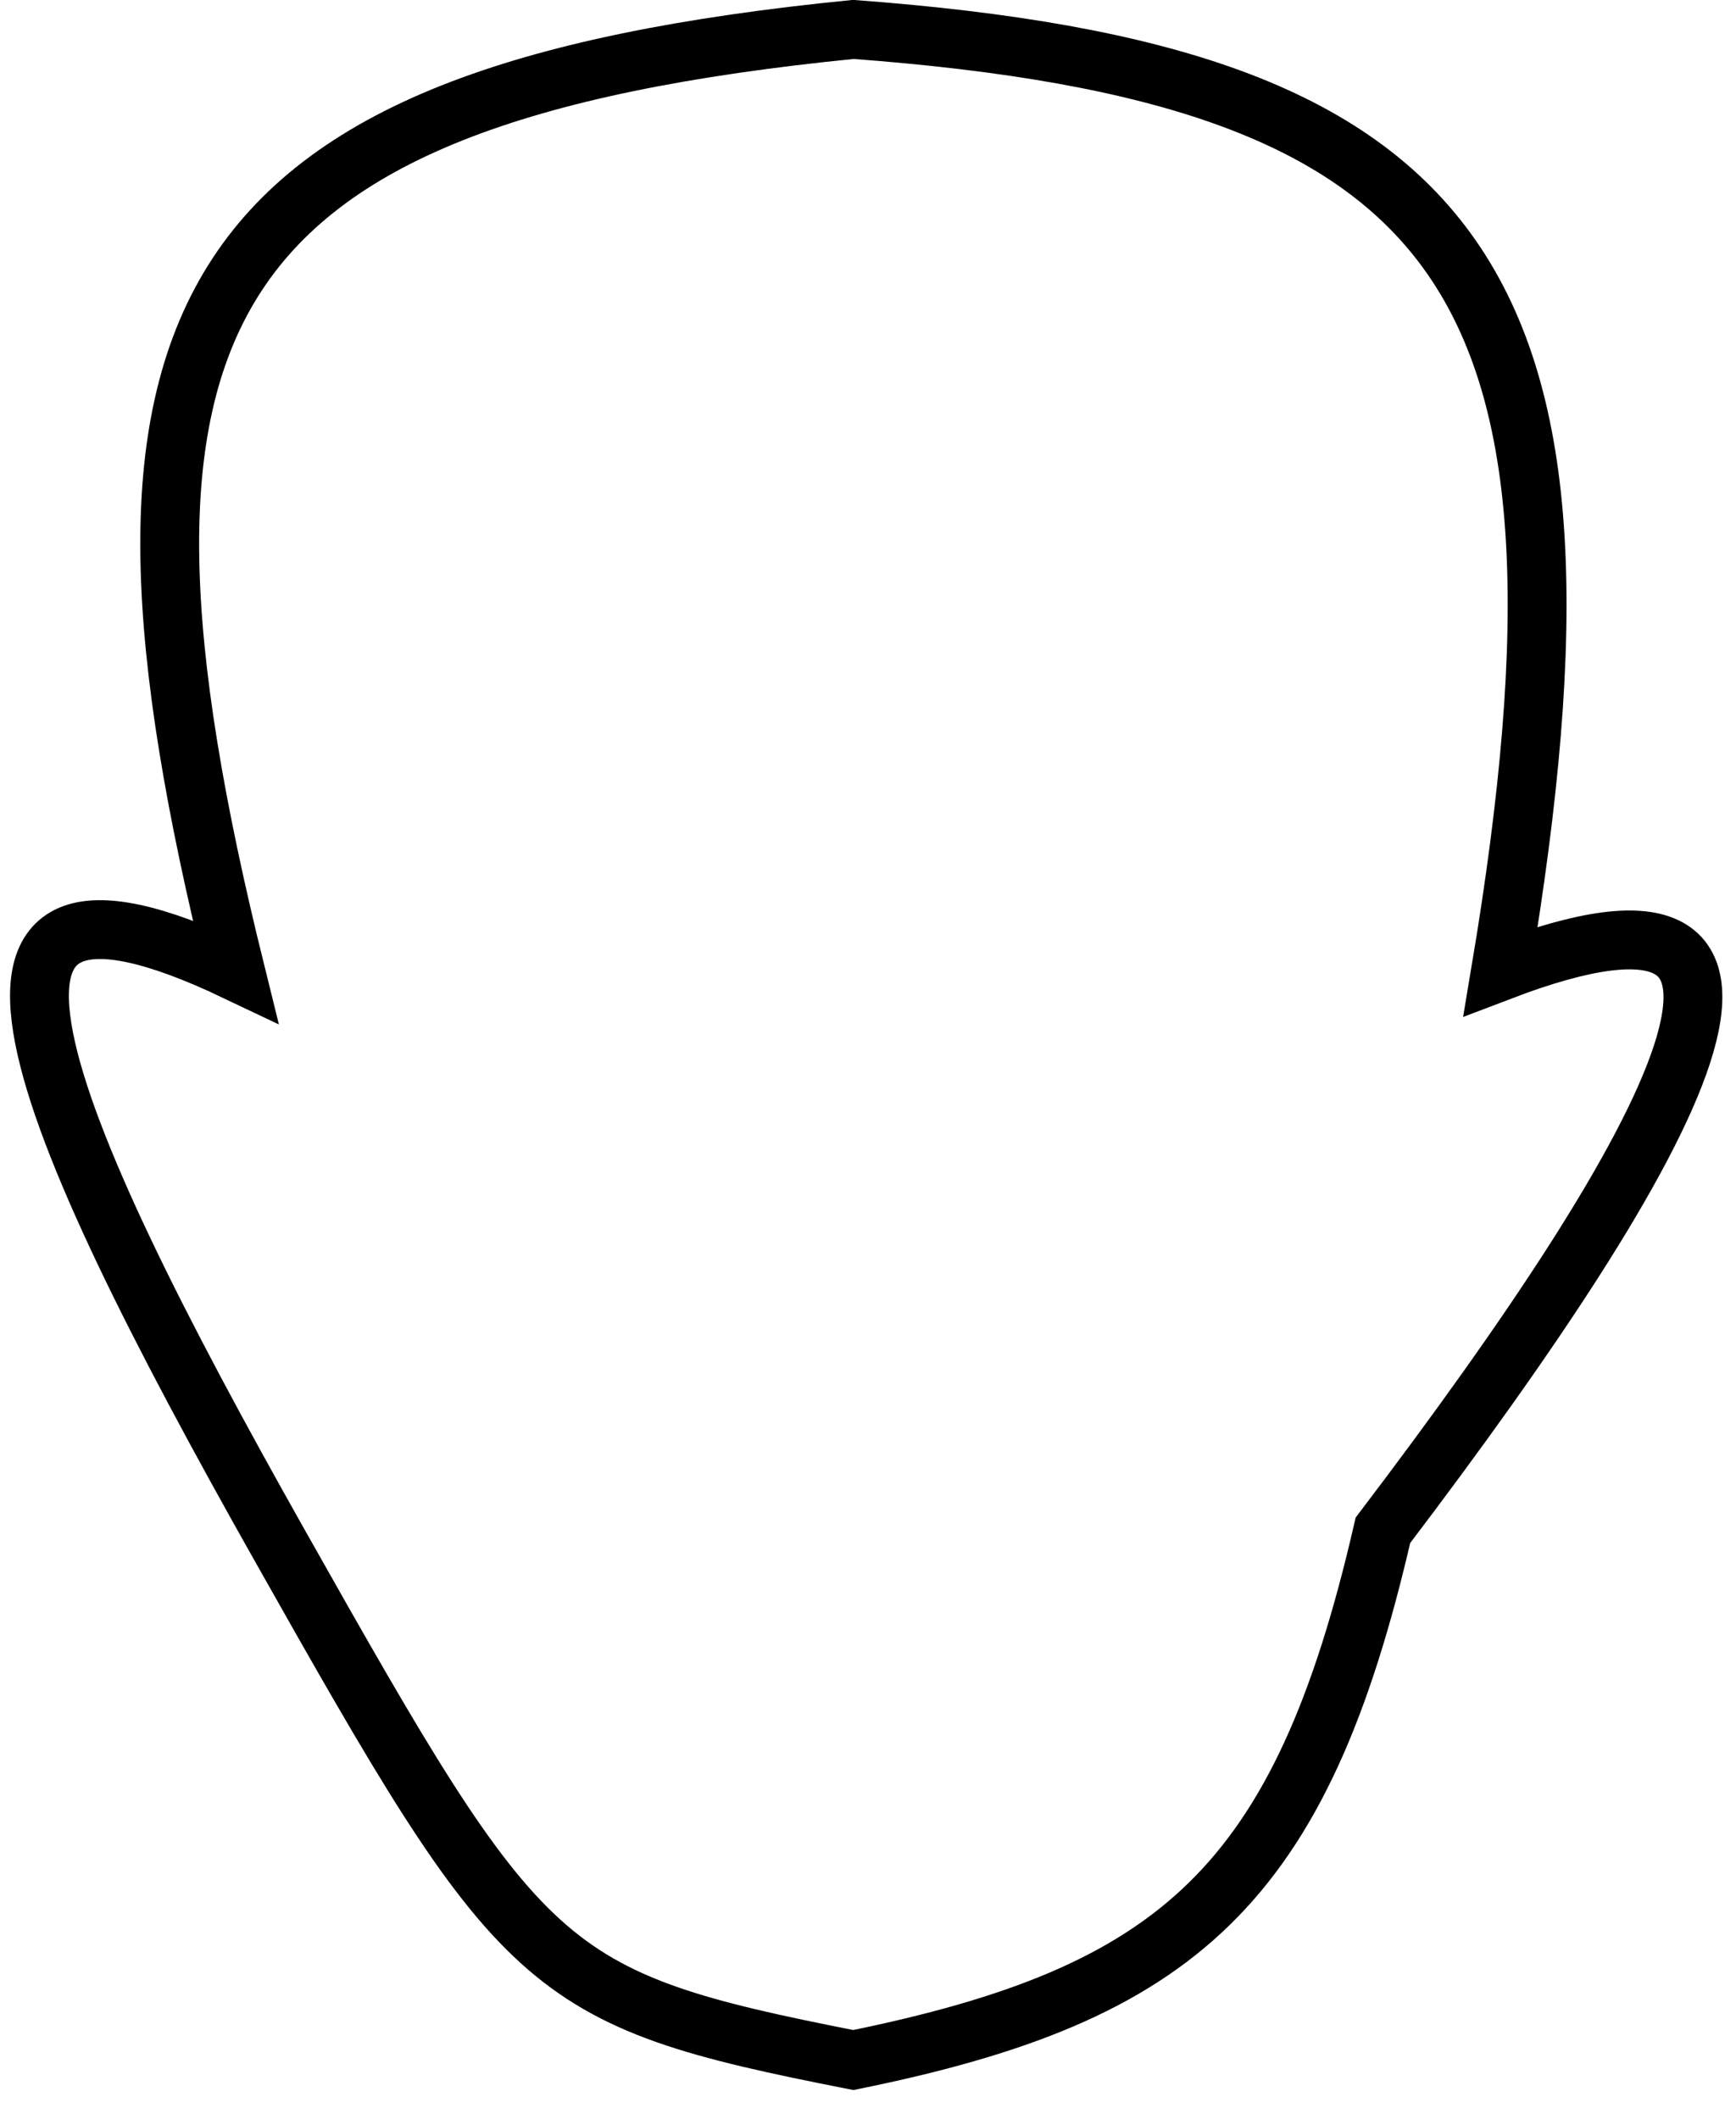 <svg width="59" height="72" viewBox="0 0 59 72" fill="none" xmlns="http://www.w3.org/2000/svg">
<path d="M29 1C6.25 3.258 2.525 10.879 8 33C-3.069 27.734 1.236 37.85 9.5 52.5C17.764 67.15 18.363 67.907 29 70C40.027 67.761 44.217 64.102 47 52C57.117 38.683 62.643 28.556 51 33C54.953 9.424 49.94 2.557 29 1Z" stroke="black" stroke-width="2"/>
</svg>
